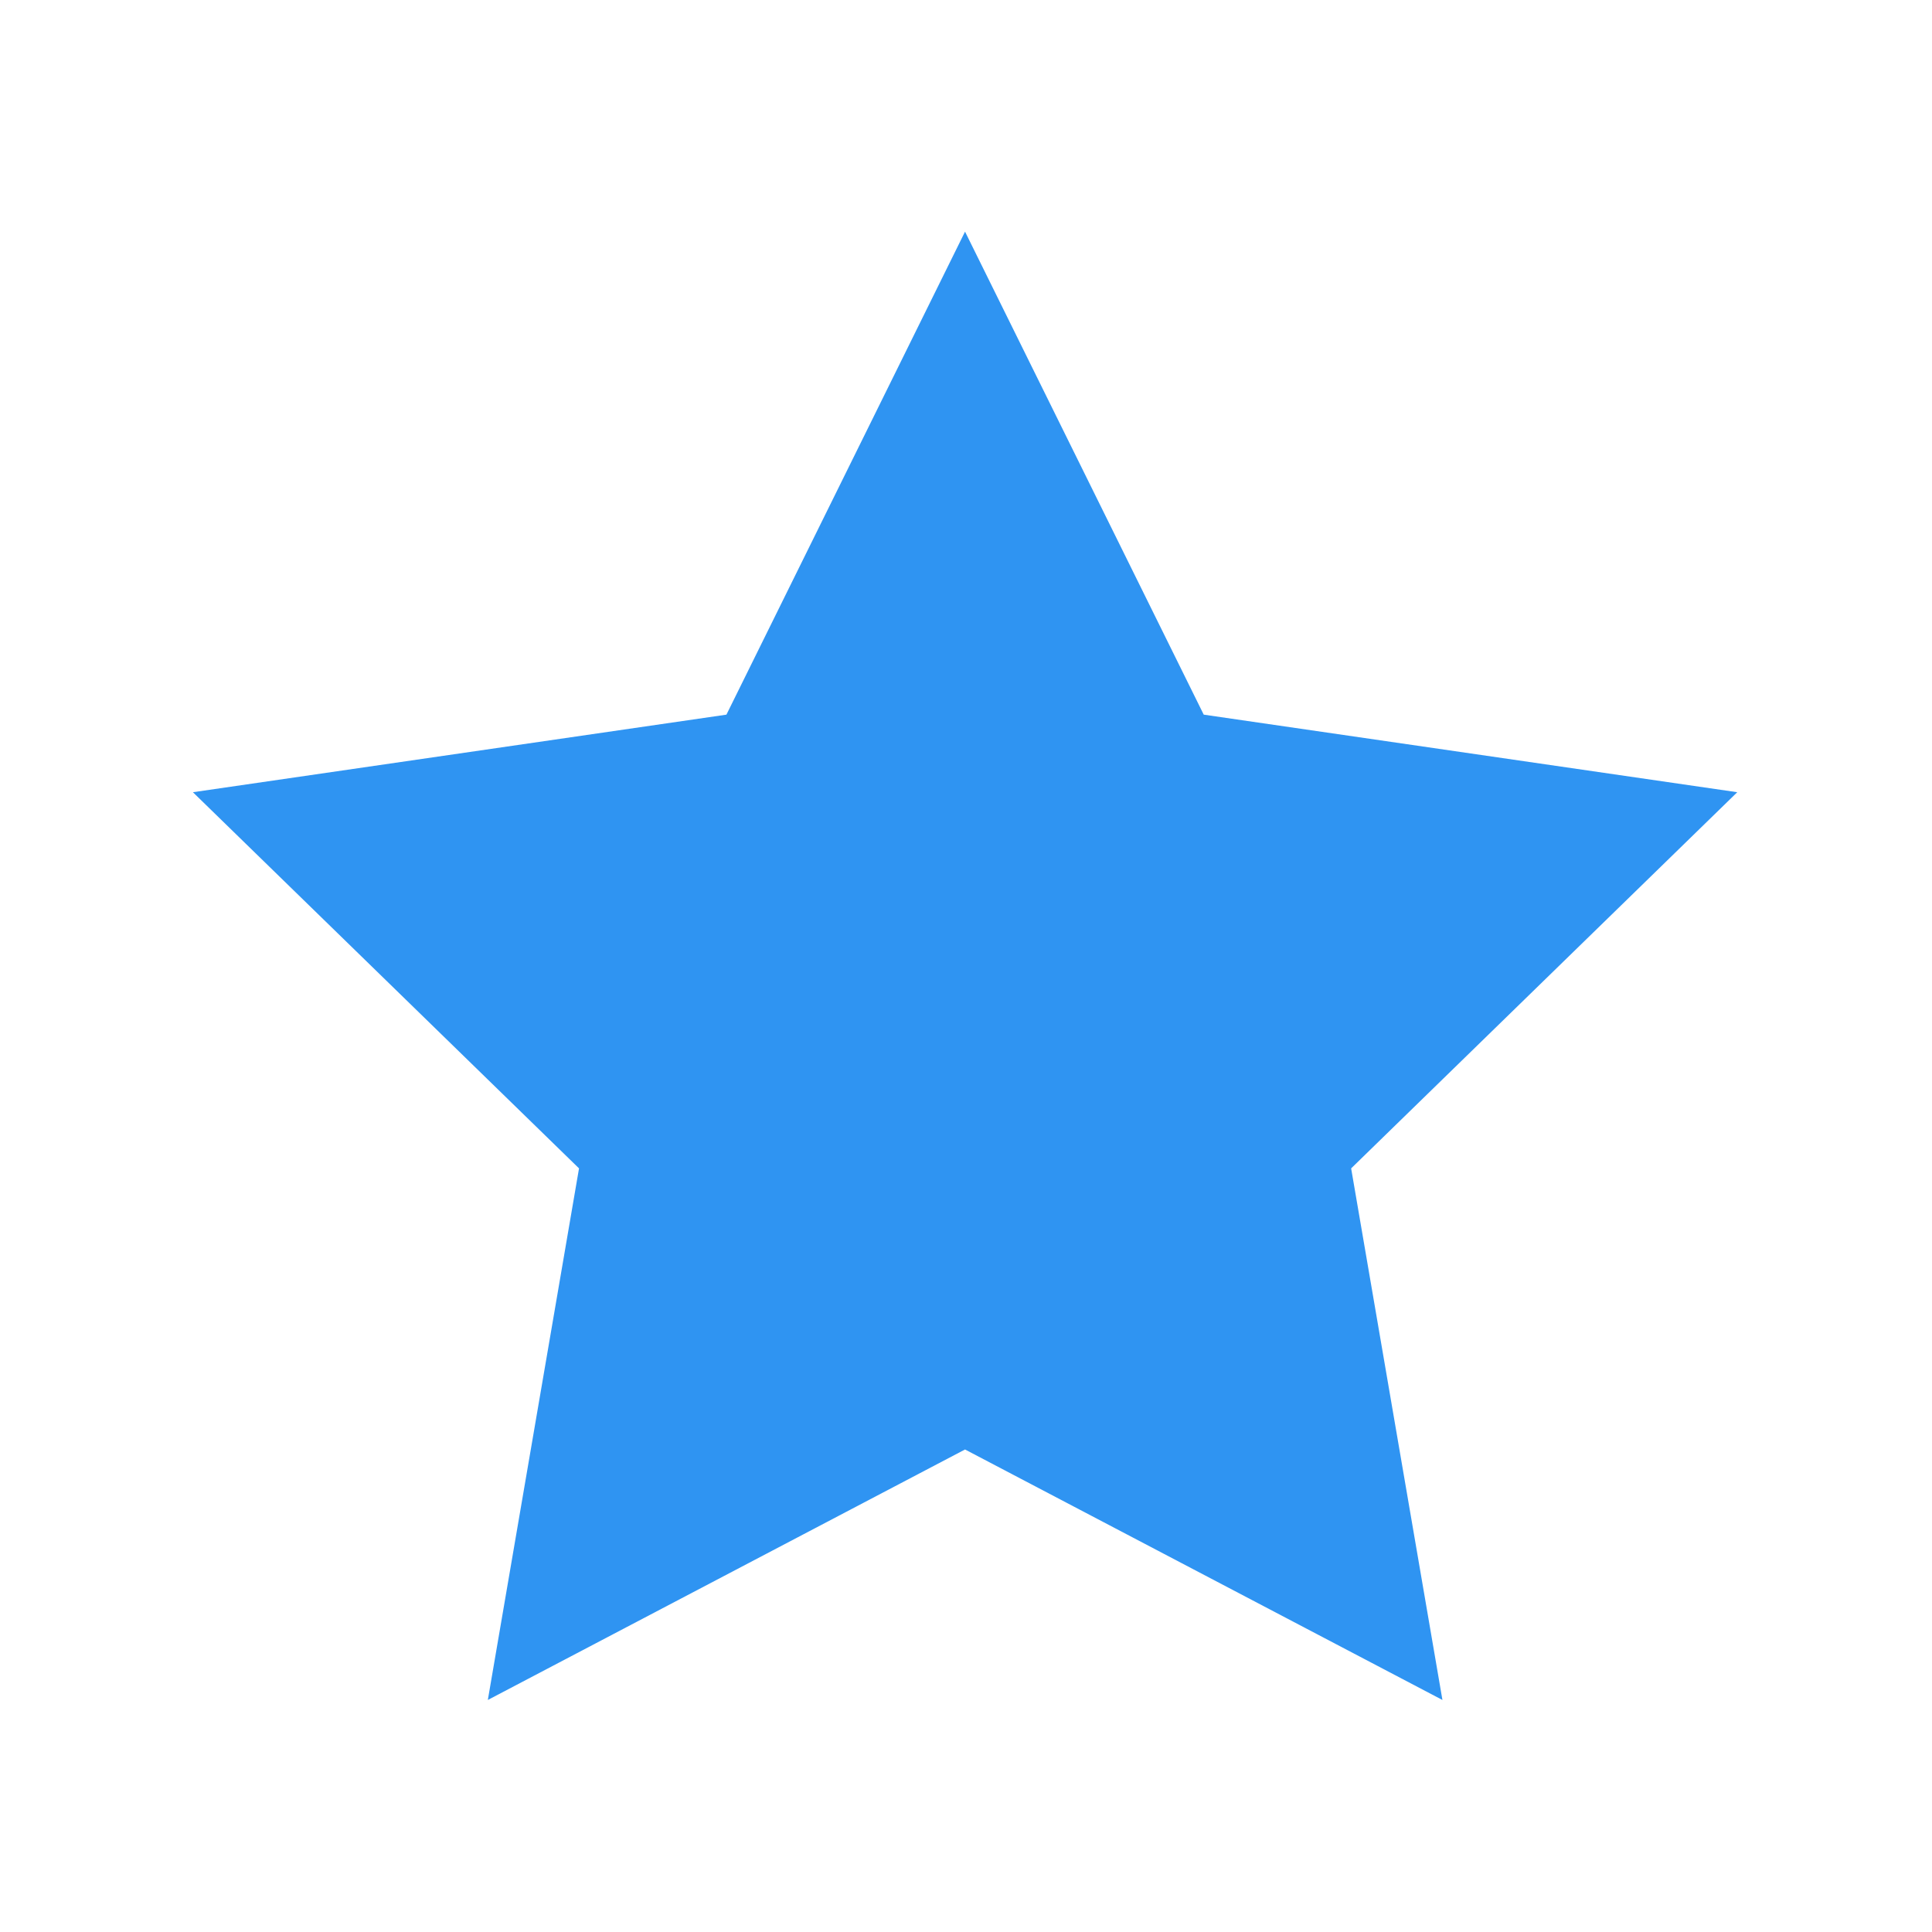 <svg xmlns="http://www.w3.org/2000/svg" width="20" height="20" viewBox="0 0 20 20" enable-background="new 0 0 20 20"><path fill="#2f94f2" d="m9.99 2.398l2.471 5 5.523.803-3.997 3.894.945 5.503-4.942-2.593-4.94 2.593.944-5.503-3.997-3.894 5.523-.803z"/></svg>